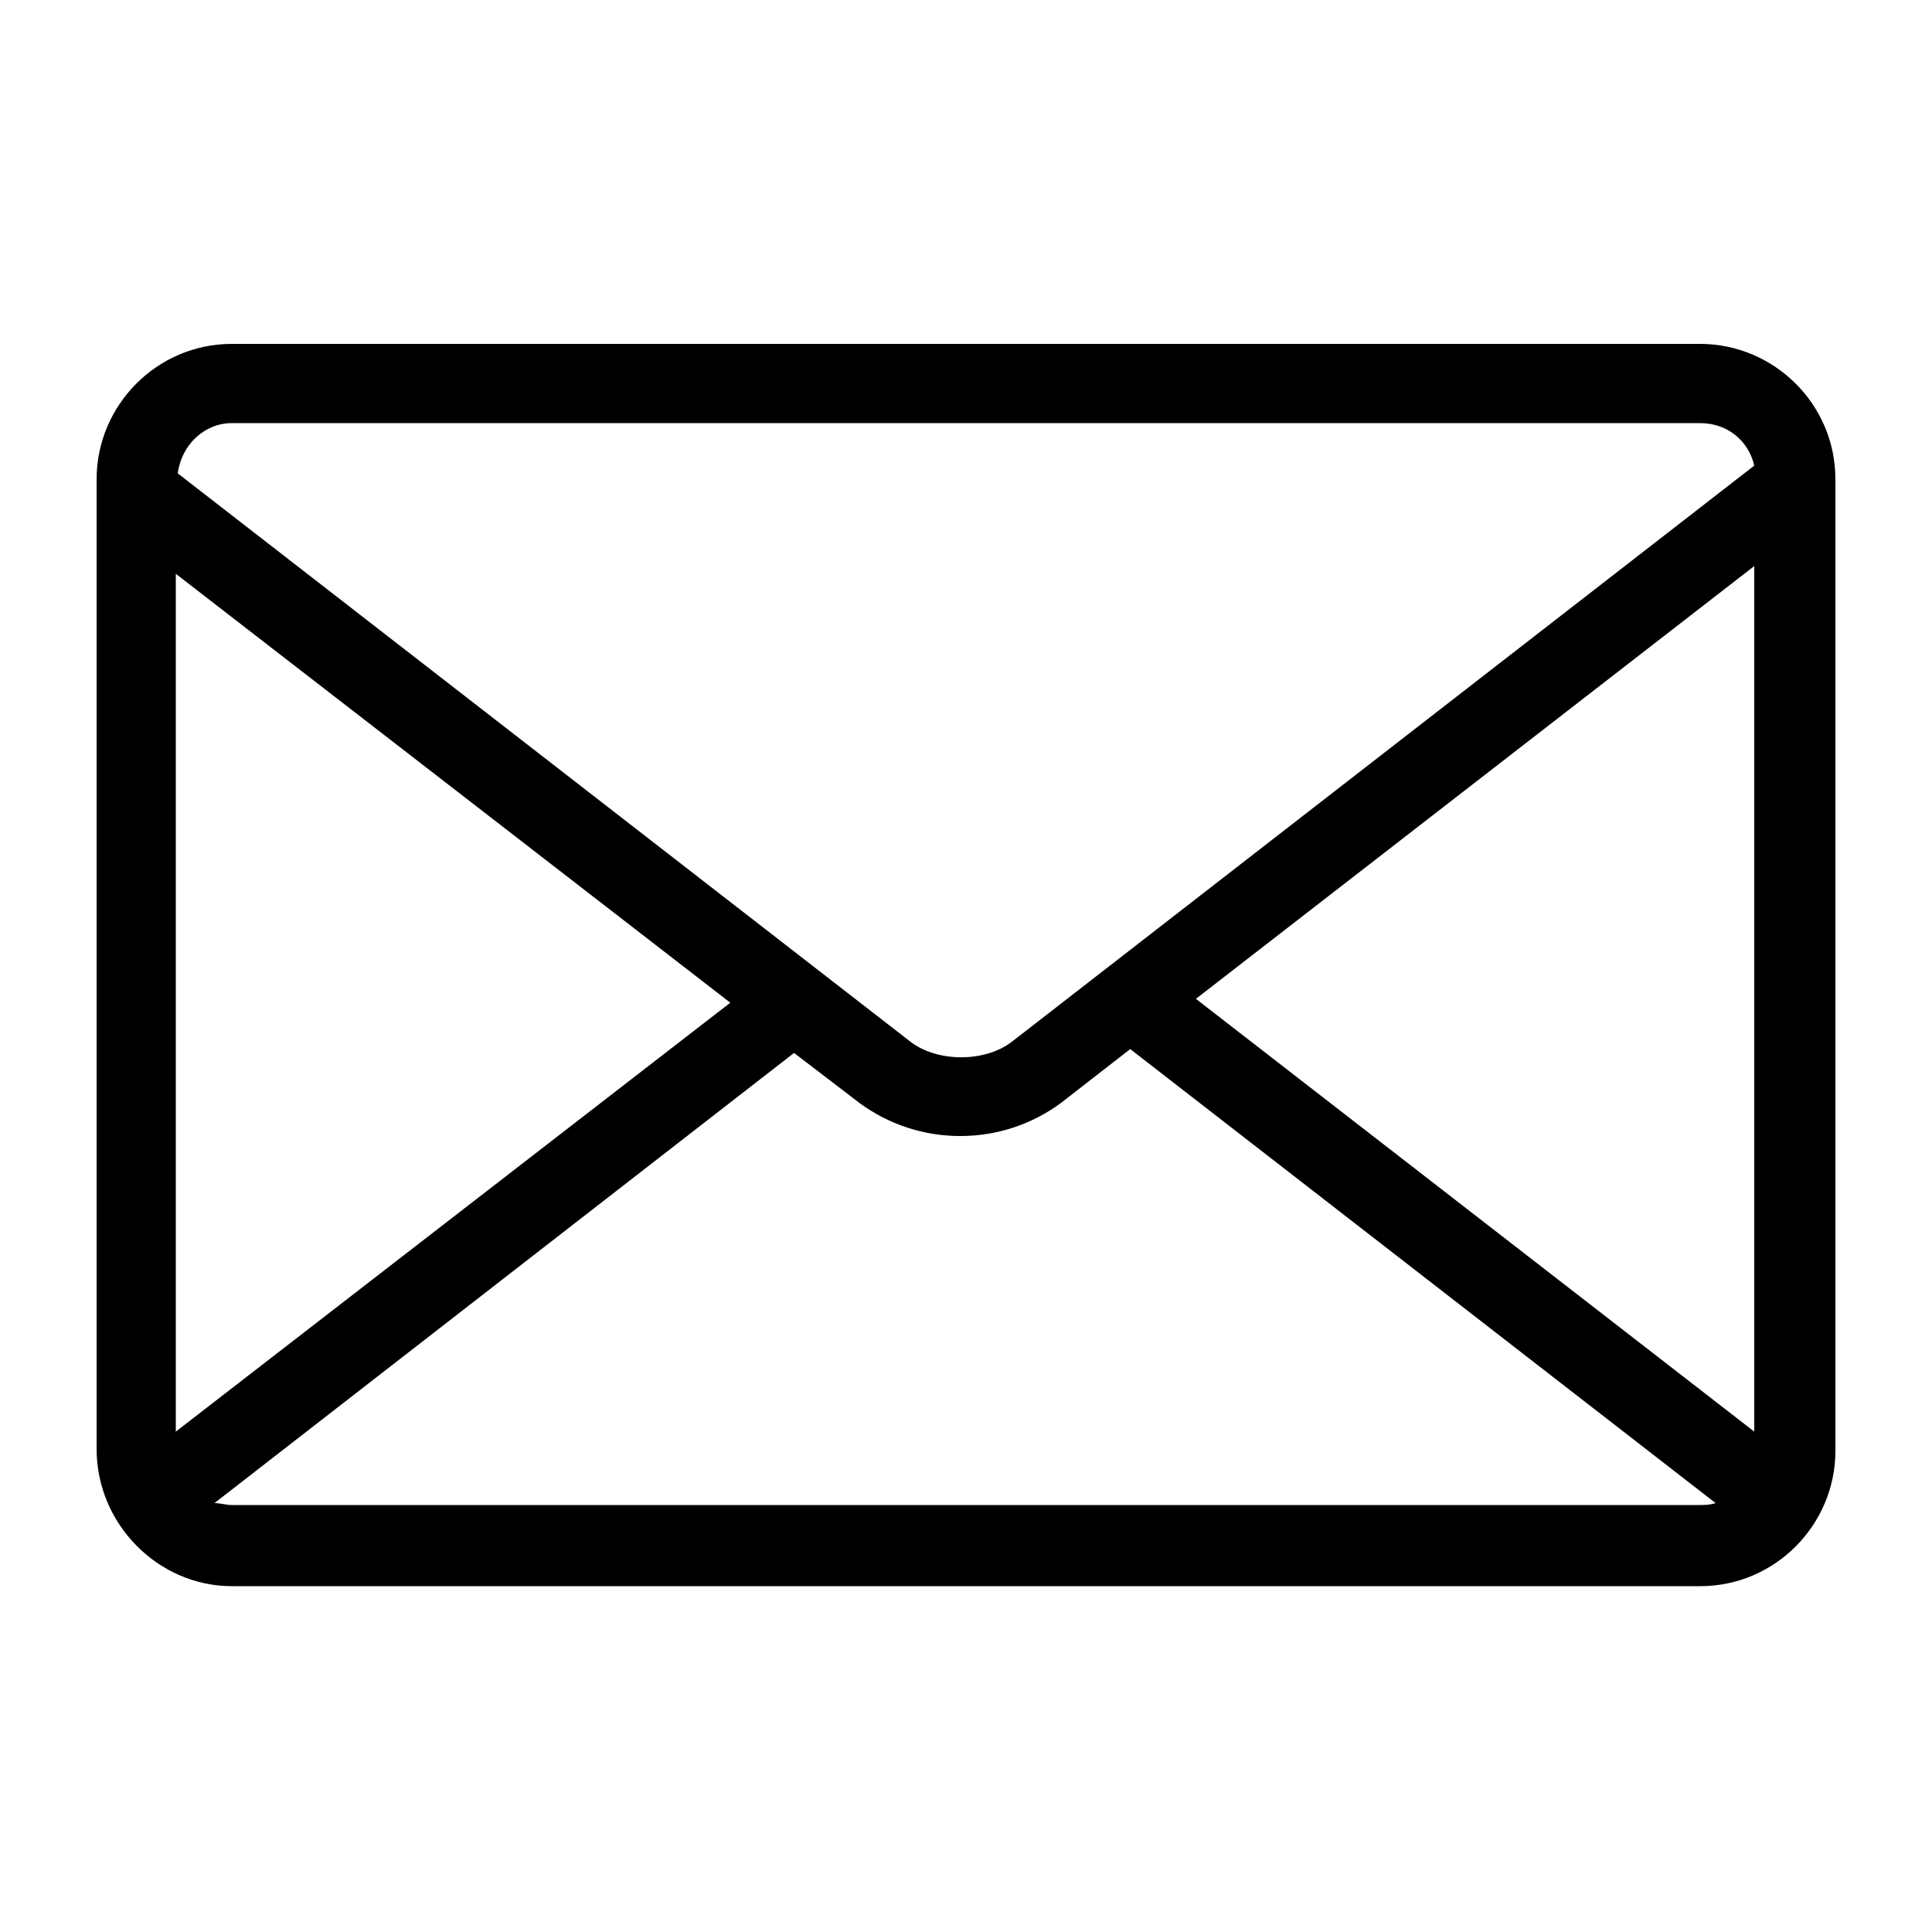 <svg xmlns="http://www.w3.org/2000/svg" xmlns:xlink="http://www.w3.org/1999/xlink" version="1.1" x="0px" y="0px" viewBox="0 0 100 100" style="enable-background:new 0 0 100 100;" xml:space="preserve"><path d="M12,82.1H88c3.9,0,7-3.2,7-7V24.8c0-3.9-3.2-7-7-7H12c-3.9,0-7,3.2-7,7v50.2C5,78.9,8.2,82.1,12,82.1z M37.8,51.9L9.1,74.1  V29.7L37.8,51.9z M12,77.9c-0.3,0-0.6-0.1-0.9-0.1l30-23.3l3.4,2.6c1.5,1.1,3.3,1.7,5.2,1.7c1.9,0,3.7-0.6,5.2-1.7l3.6-2.8  l30.3,23.5c-0.3,0.1-0.6,0.1-0.9,0.1H12z M61.9,51.7l28.9-22.4v44.8L61.9,51.7z M12,21.9H88c1.4,0,2.5,0.9,2.8,2.2L52.4,53.9  c-1.4,1.1-3.9,1.1-5.3,0L9.2,24.5C9.4,23,10.6,21.9,12,21.9z"></path></svg>